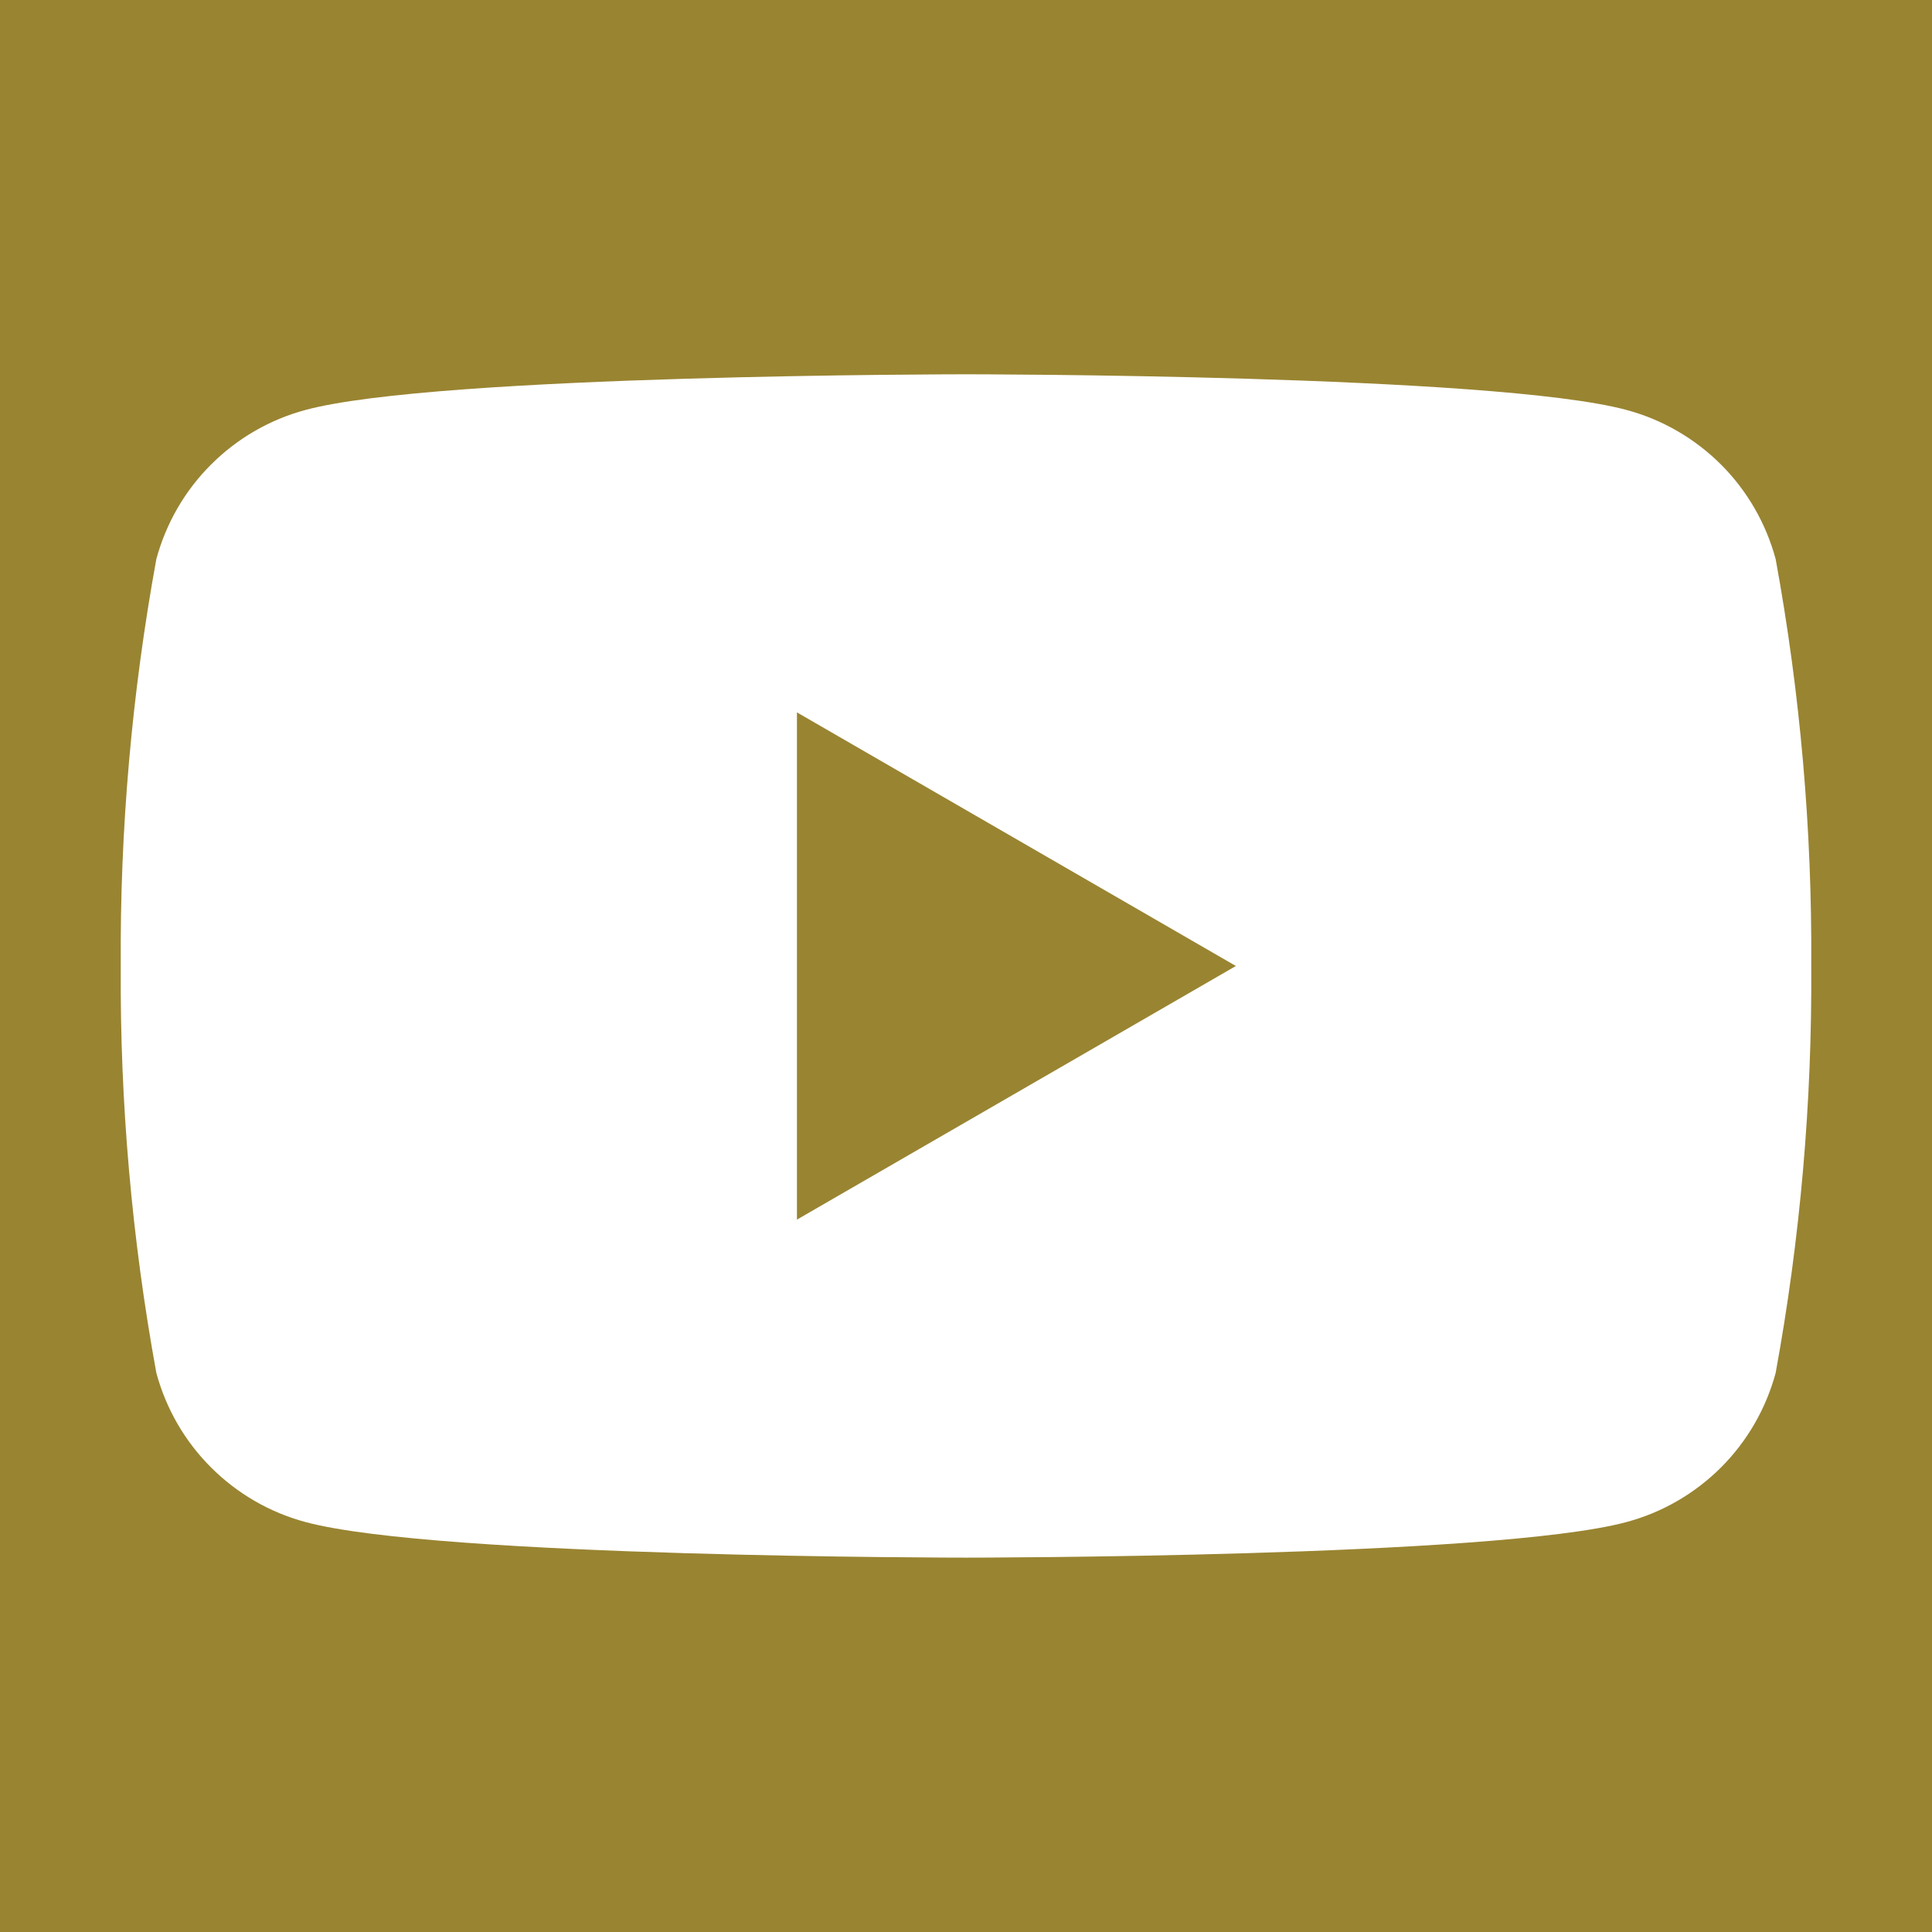 <svg width="26" height="26" viewBox="0 0 26 26" fill="none" xmlns="http://www.w3.org/2000/svg">
<rect width="26" height="26" fill="#1E1E1E"/>
<g id="main" clip-path="url(#clip0_0_1)">
<rect width="1920" height="2601" transform="translate(-1047 -2508)" fill="#F9F9F9"/>
<g id="footer">
<rect id="bgc" x="-1047" y="-127" width="1920" height="220" fill="#998431"/>
<g id="row-2">
<g id="soc-icons">
<g id="carbon:logo-youtube">
<path id="Vector" d="M23.896 7.524C23.766 7.043 23.513 6.604 23.161 6.252C22.808 5.9 22.37 5.646 21.889 5.517C20.118 5.037 13 5.037 13 5.037C13 5.037 5.883 5.037 4.111 5.517C3.63 5.646 3.192 5.9 2.84 6.252C2.487 6.604 2.234 7.043 2.104 7.524C1.774 9.33 1.613 11.164 1.625 13C1.613 14.836 1.774 16.67 2.104 18.476C2.234 18.957 2.487 19.396 2.84 19.748C3.192 20.1 3.63 20.354 4.111 20.483C5.883 20.962 13 20.962 13 20.962C13 20.962 20.118 20.962 21.889 20.483C22.37 20.354 22.808 20.1 23.161 19.748C23.513 19.396 23.766 18.957 23.896 18.476C24.227 16.67 24.387 14.836 24.375 13C24.387 11.164 24.227 9.33 23.896 7.524V7.524ZM10.725 16.413V9.587L16.632 13L10.725 16.413Z" fill="white"/>
</g>
</g>
</g>
<g id="row-1">
</g>
</g>
</g>
<defs>
<clipPath id="clip0_0_1">
<rect width="1920" height="2601" fill="white" transform="translate(-1047 -2508)"/>
</clipPath>
</defs>
</svg>
